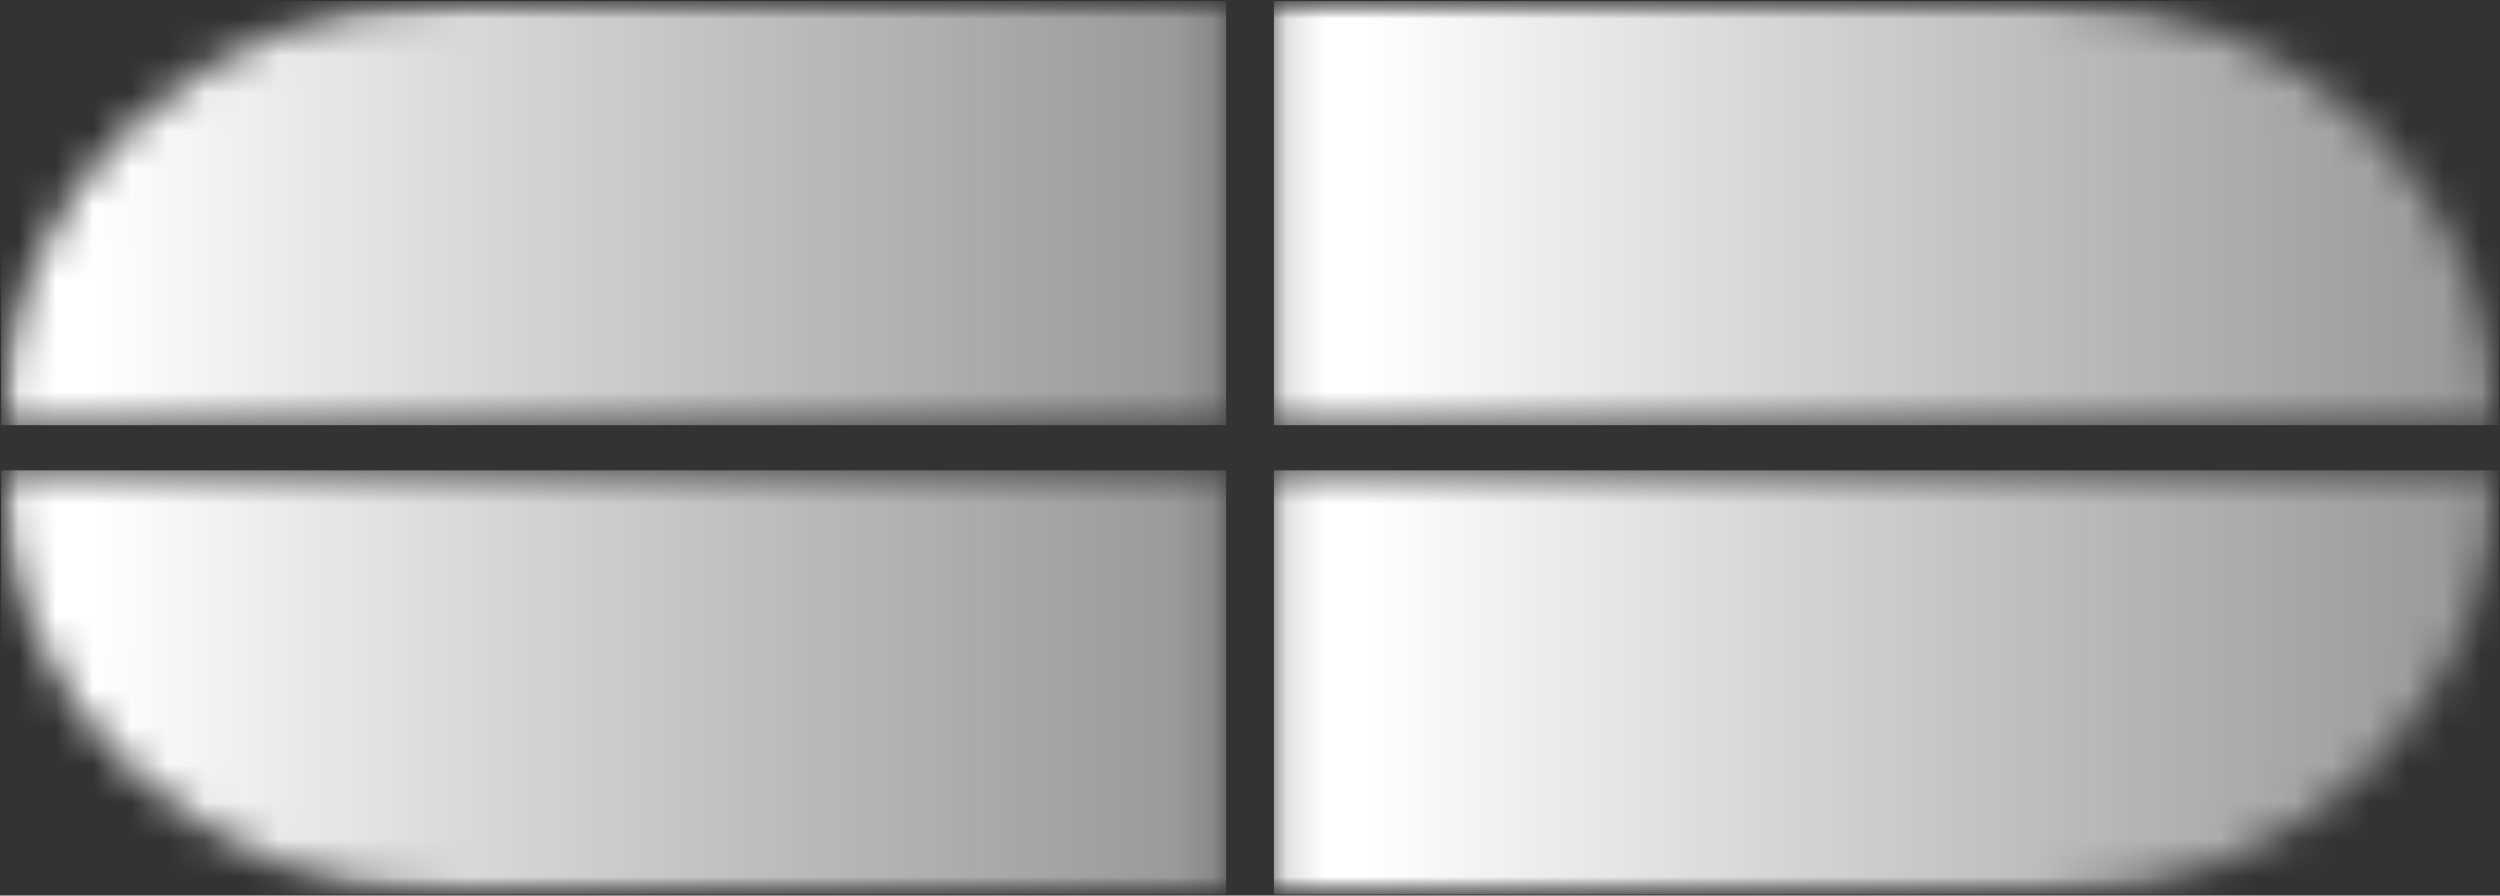 <svg width="67" height="24" viewBox="0 0 67 24" fill="none" xmlns="http://www.w3.org/2000/svg">
<rect x="0" y="0" width="67" height="24" fill="#333333" stroke="none"/>
<g id="&#208;&#160;&#208;&#181;&#209;&#129;&#209;&#131;&#209;&#128;&#209;&#129; 1 4" clip-path="url(#clip0_372_8868)">
<g id="&#208;&#161;&#208;&#187;&#208;&#190;&#208;&#185; 2">
<g id="&#208;&#161;&#208;&#187;&#208;&#190;&#208;&#185; 1">
<g id="Clip path group">
<mask id="mask0_372_8868" style="mask-type:luminance" maskUnits="userSpaceOnUse" x="0" y="0" width="67" height="24">
<g id="clip-path">
<path id="Vector" d="M67 0H0V24H67V0Z" fill="white"/>
</g>
</mask>
<g mask="url(#mask0_372_8868)">
<g id="Group">
<g id="Clip path group_2">
<mask id="mask1_372_8868" style="mask-type:luminance" maskUnits="userSpaceOnUse" x="34" y="0" width="33" height="12">
<g id="clip-path-2">
<path id="Vector_2" d="M34.141 0.029V11.395H66.97C66.97 8.38 65.706 5.489 63.455 3.358C61.204 1.226 58.151 0.029 54.968 0.029H34.141Z" fill="white"/>
</g>
</mask>
<g mask="url(#mask1_372_8868)">
<g id="Group_2">
<g id="Group_3">
<path id="Vector_3" d="M66.97 0.029H34.141V11.395H66.97V0.029Z" fill="url(#paint0_linear_372_8868)"/>
</g>
</g>
</g>
</g>
<g id="Clip path group_3">
<mask id="mask2_372_8868" style="mask-type:luminance" maskUnits="userSpaceOnUse" x="0" y="0" width="33" height="12">
<g id="clip-path-4">
<path id="Vector_4" d="M12.033 0.029C8.85 0.029 5.797 1.226 3.546 3.358C1.296 5.489 0.031 8.38 0.031 11.395H32.861V0.029H12.033Z" fill="white"/>
</g>
</mask>
<g mask="url(#mask2_372_8868)">
<g id="Group_4">
<g id="Group_5">
<path id="Vector_5" d="M32.861 0.029H0.031V11.395H32.861V0.029Z" fill="url(#paint1_linear_372_8868)"/>
</g>
</g>
</g>
</g>
<g id="Clip path group_4">
<mask id="mask3_372_8868" style="mask-type:luminance" maskUnits="userSpaceOnUse" x="0" y="12" width="33" height="12">
<g id="clip-path-6">
<path id="Vector_6" d="M0.031 12.605C0.031 15.62 1.296 18.511 3.546 20.642C5.797 22.773 8.85 23.971 12.033 23.971H32.861V12.605H0.031Z" fill="white"/>
</g>
</mask>
<g mask="url(#mask3_372_8868)">
<g id="Group_6">
<g id="Group_7">
<path id="Vector_7" d="M32.861 12.605H0.031V23.971H32.861V12.605Z" fill="url(#paint2_linear_372_8868)"/>
</g>
</g>
</g>
</g>
<g id="Clip path group_5">
<mask id="mask4_372_8868" style="mask-type:luminance" maskUnits="userSpaceOnUse" x="34" y="12" width="33" height="12">
<g id="clip-path-8">
<path id="Vector_8" d="M34.141 12.605V23.971H54.968C58.151 23.971 61.204 22.773 63.455 20.642C65.706 18.511 66.97 15.62 66.97 12.605H34.141Z" fill="white"/>
</g>
</mask>
<g mask="url(#mask4_372_8868)">
<g id="Group_8">
<g id="Group_9">
<path id="Vector_9" d="M66.97 12.605H34.141V23.971H66.97V12.605Z" fill="url(#paint3_linear_372_8868)"/>
</g>
</g>
</g>
</g>
</g>
</g>
</g>
</g>
</g>
</g>
<defs>
<linearGradient id="paint0_linear_372_8868" x1="36.54" y1="5.83" x2="98.917" y2="5.83" gradientUnits="userSpaceOnUse">
<stop stop-color="white"/>
<stop offset="1" stop-color="#B8B8B8" stop-opacity="0.15"/>
</linearGradient>
<linearGradient id="paint1_linear_372_8868" x1="2.43" y1="5.83" x2="64.807" y2="5.83" gradientUnits="userSpaceOnUse">
<stop stop-color="white"/>
<stop offset="1" stop-color="#B8B8B8" stop-opacity="0.15"/>
</linearGradient>
<linearGradient id="paint2_linear_372_8868" x1="2.43" y1="18.407" x2="64.807" y2="18.407" gradientUnits="userSpaceOnUse">
<stop stop-color="white"/>
<stop offset="1" stop-color="#B8B8B8" stop-opacity="0.15"/>
</linearGradient>
<linearGradient id="paint3_linear_372_8868" x1="36.54" y1="18.407" x2="98.917" y2="18.407" gradientUnits="userSpaceOnUse">
<stop stop-color="white"/>
<stop offset="1" stop-color="#B8B8B8" stop-opacity="0.15"/>
</linearGradient>
<clipPath id="clip0_372_8868">
<rect width="67" height="24" fill="white"/>
</clipPath>
</defs>
</svg>
